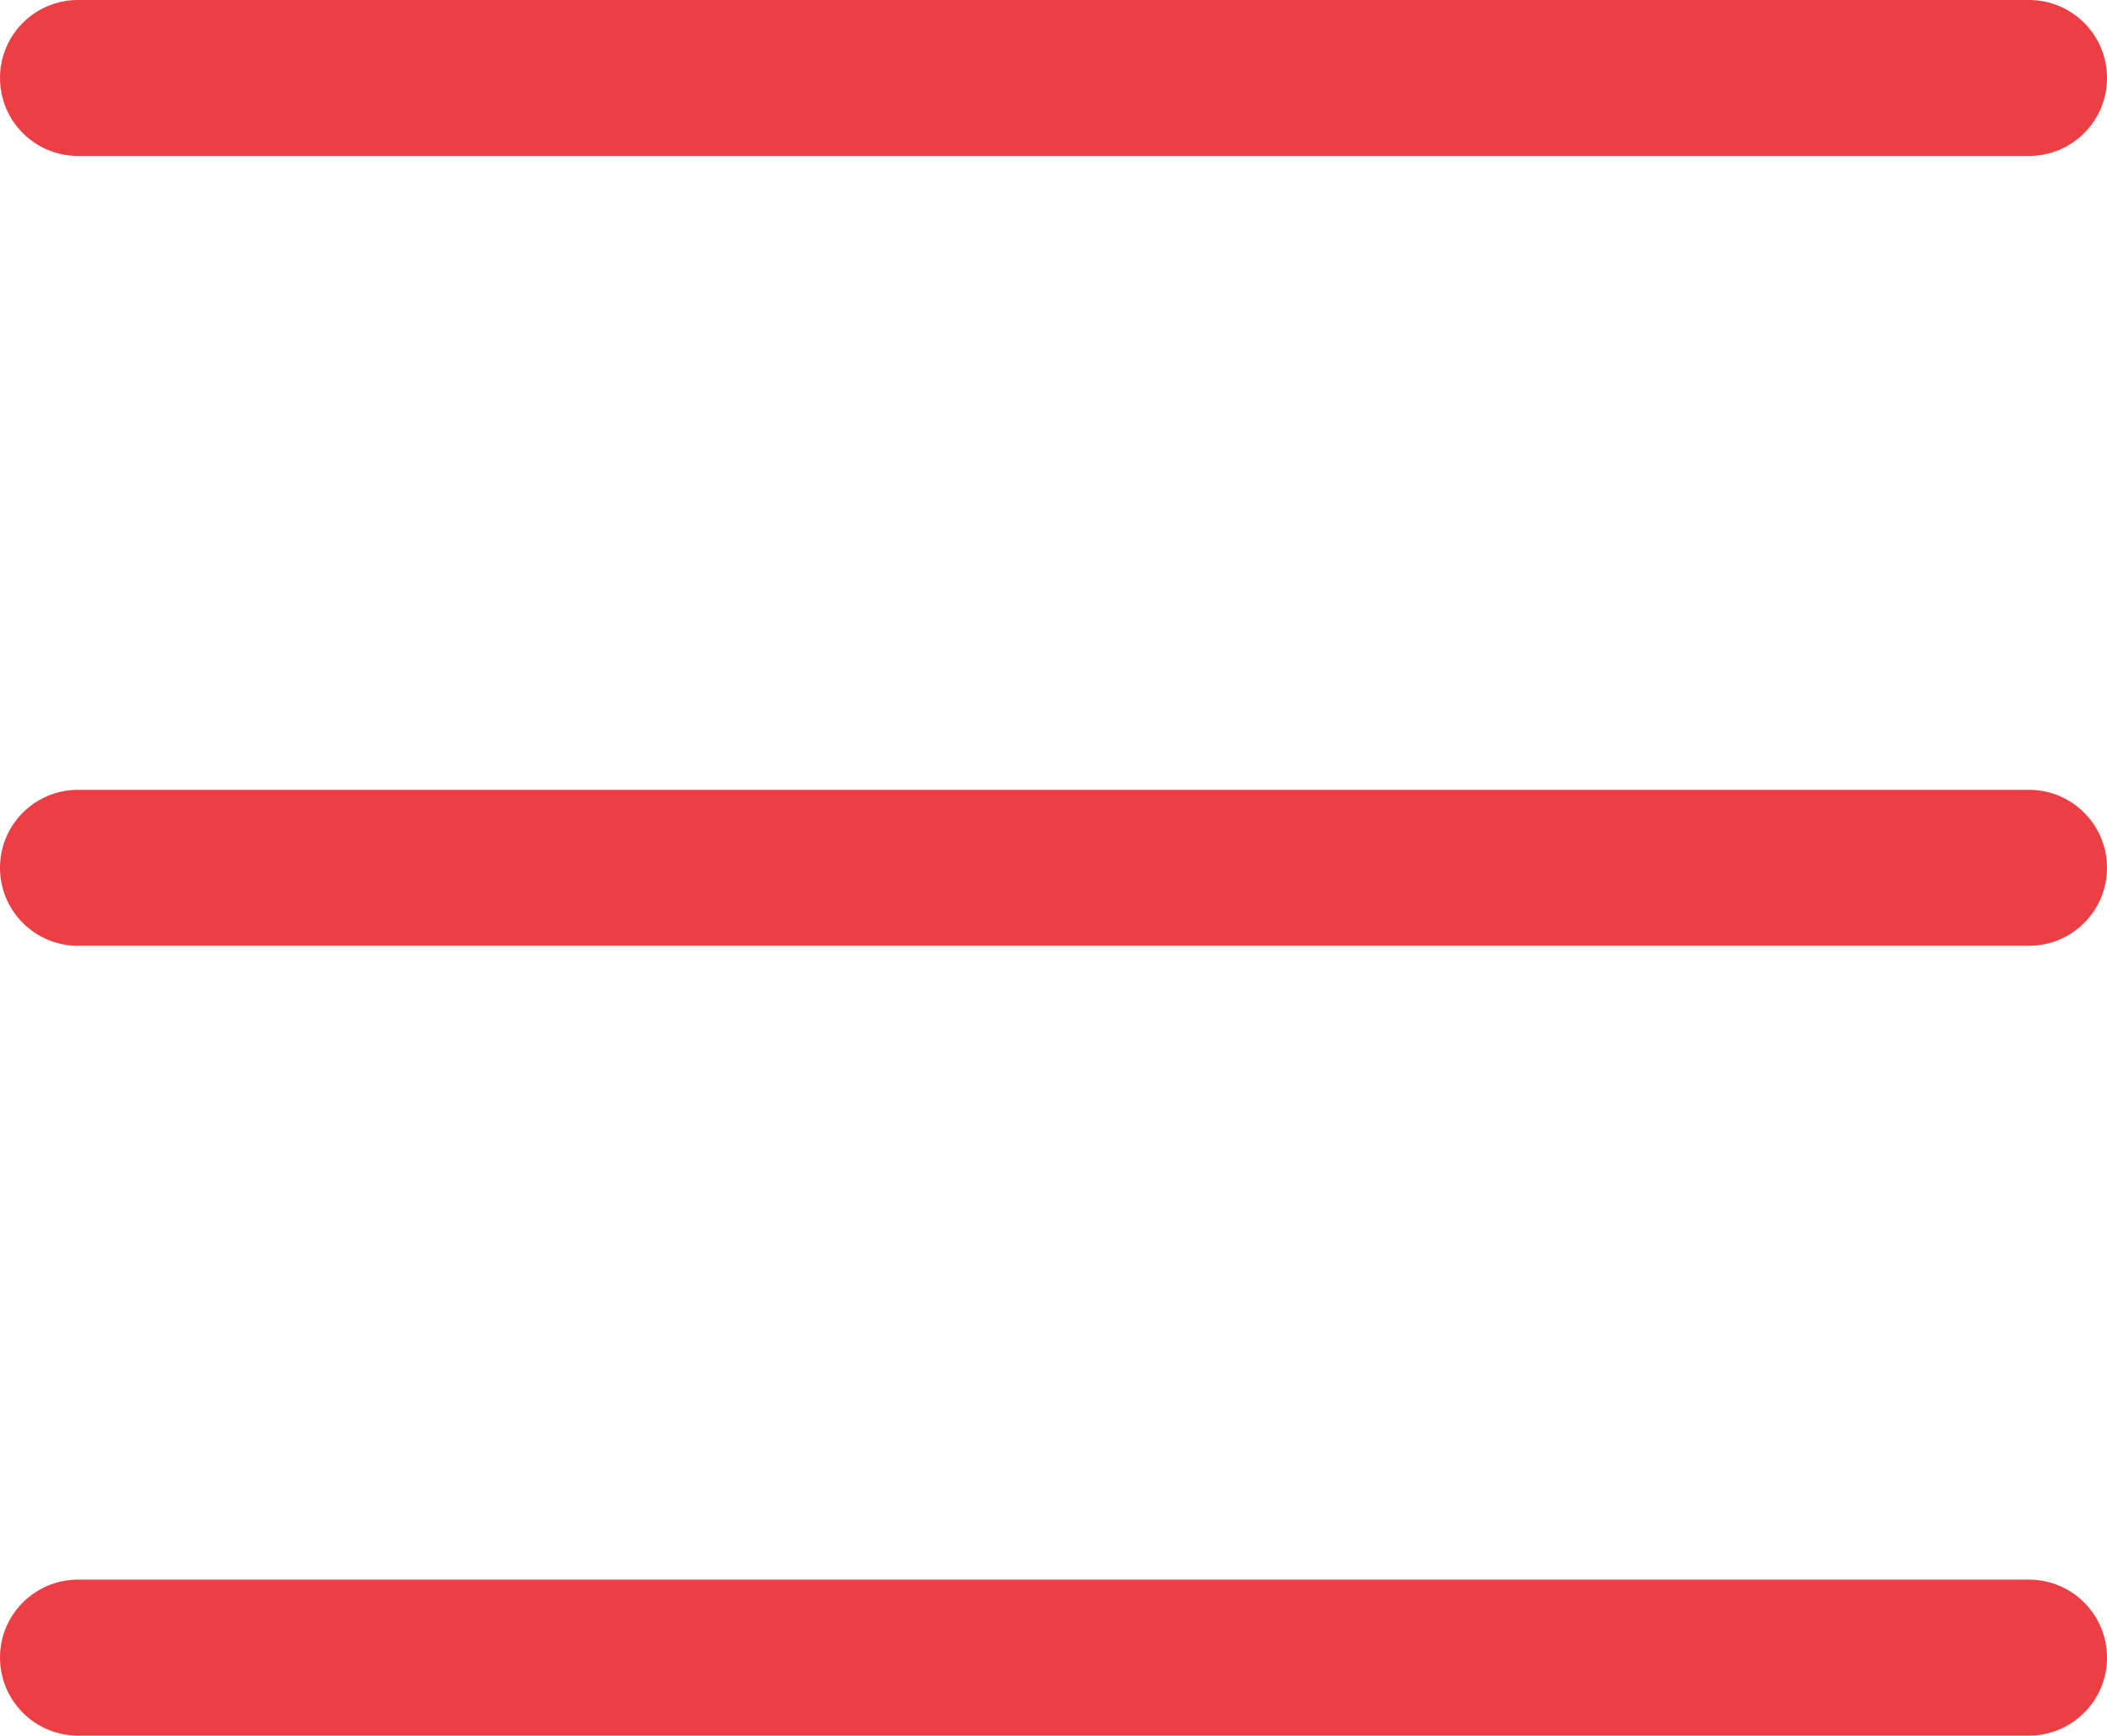 <svg enable-background="0 0 1000 823.8" fill="#ed3e44" height="823.8" viewBox="0 0 1000 823.8" width="1000" xmlns="http://www.w3.org/2000/svg"><path d="m962.99 74.019h-925.98c-20.441 0-37.01-16.57-37.01-37.01 0-20.439 16.569-37.009 37.01-37.009h925.98c20.44 0 37.01 16.57 37.01 37.009 0 20.44-16.569 37.01-37.01 37.01z"/><path d="m962.99 823.8h-925.98c-20.441 0-37.01-16.569-37.01-37.009s16.569-37.01 37.01-37.01h925.98c20.44 0 37.01 16.569 37.01 37.01s-16.569 37.009-37.01 37.009z"/><path d="m962.99 448.912h-925.98c-20.44 0-37.01-16.569-37.01-37.01 0-20.44 16.569-37.01 37.01-37.01h925.98c20.44 0 37.01 16.57 37.01 37.01s-16.569 37.01-37.01 37.01z"/></svg>